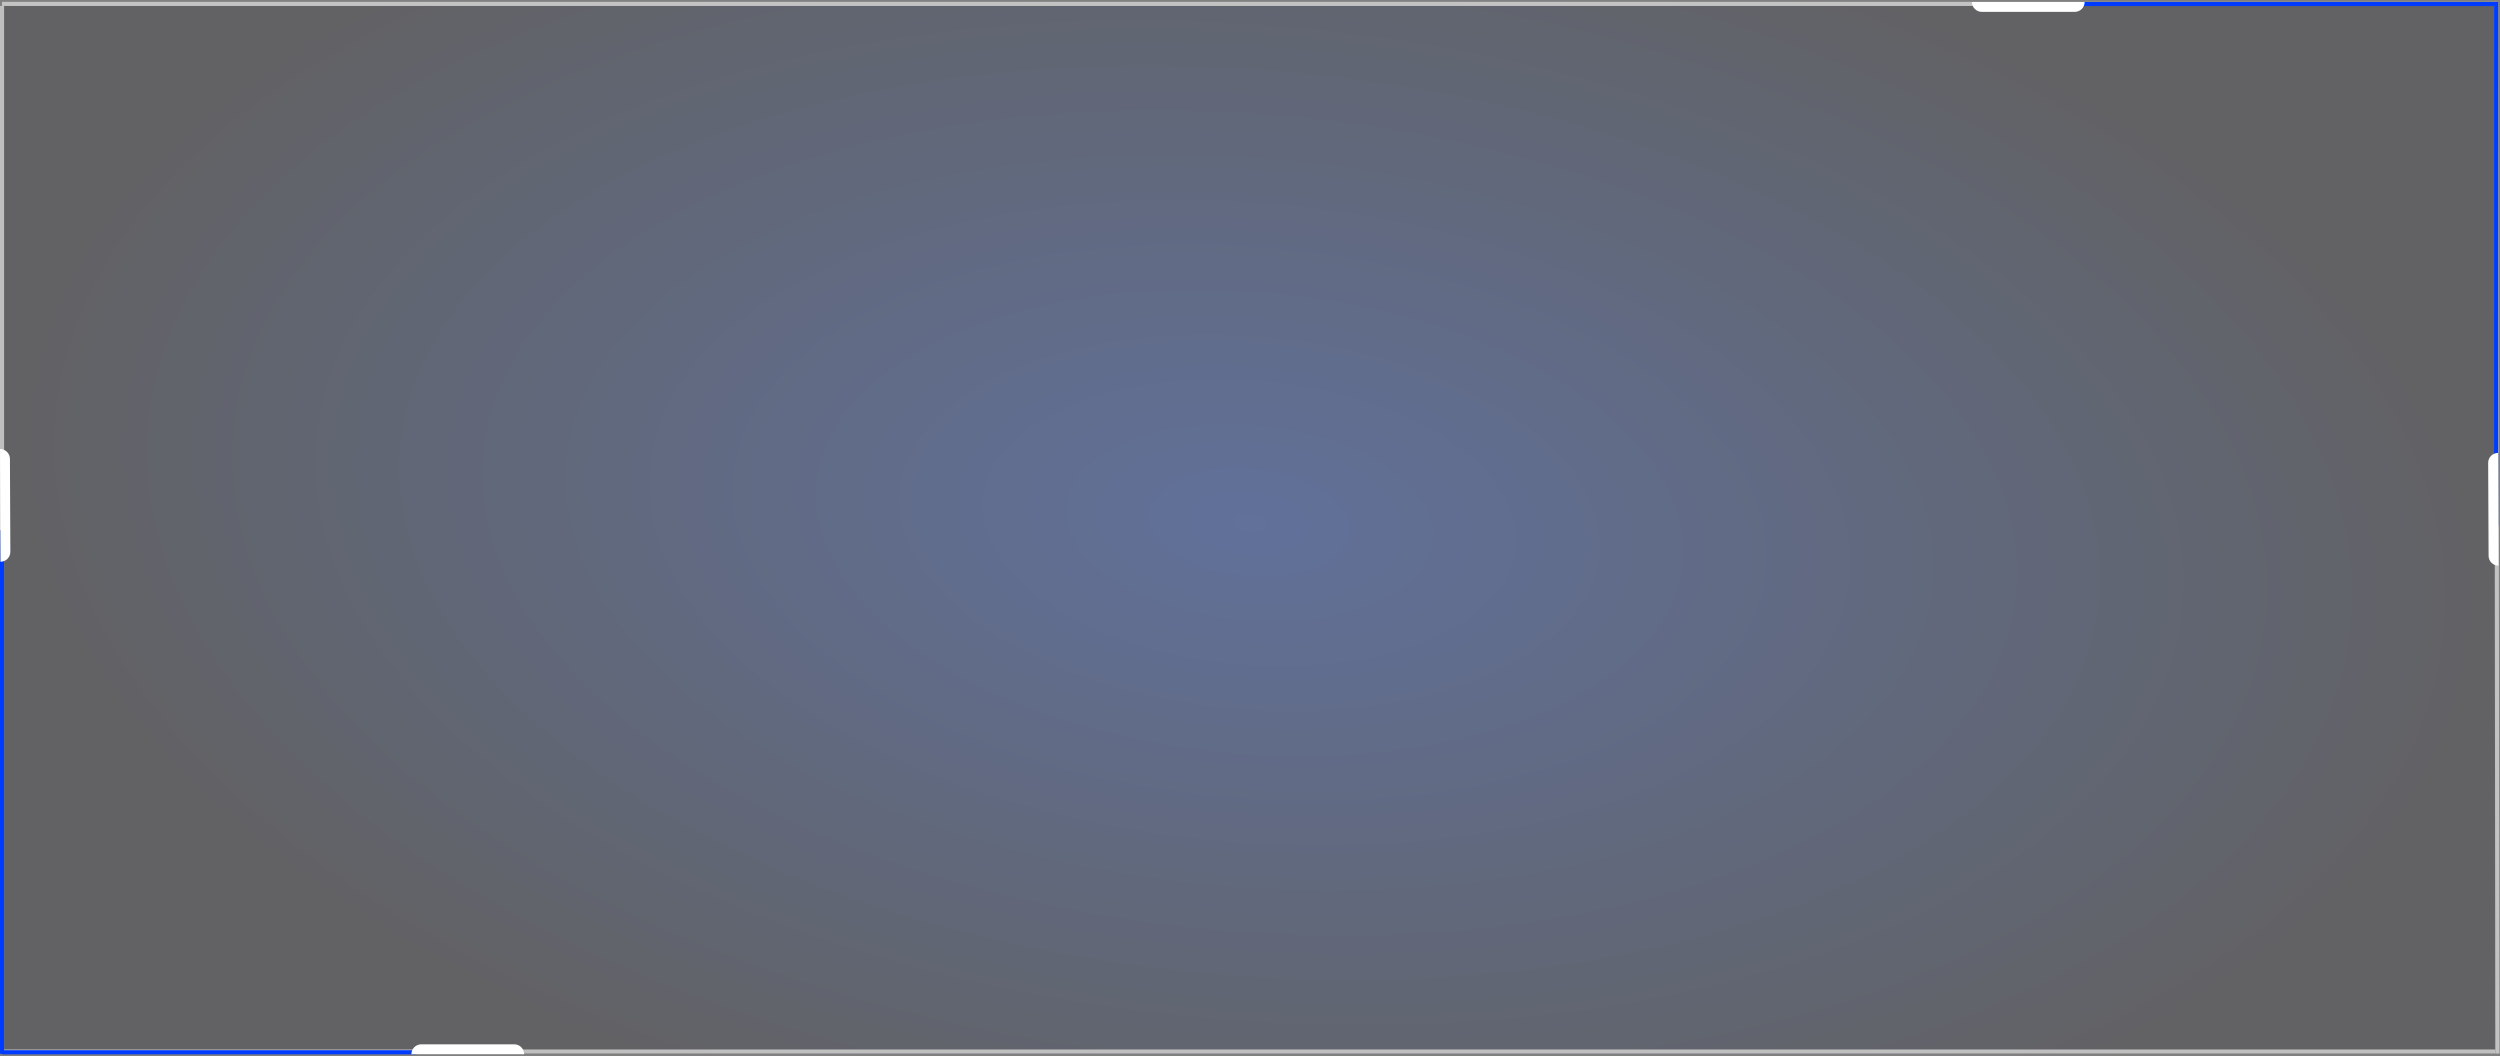<svg width="1264" height="534" viewBox="0 0 1264 534" fill="none" xmlns="http://www.w3.org/2000/svg">
<rect x="0" y="0" width="1264" height="534" fill="#808080" stroke="none"/>
<rect y="3" width="1261.66" height="529.67" fill="url(#paint0_radial_609_5)" fill-opacity="0.3"/>
<line x1="1.036" y1="3" x2="1.036" y2="531.28" stroke="#CCCCCC" stroke-opacity="0.87" stroke-width="2.072"/>
<line x1="1262.04" y1="0.999" x2="1262.69" y2="532.668" stroke="#CCCCCC" stroke-opacity="0.87" stroke-width="2.072"/>
<line y1="531.636" x2="1261.66" y2="531.636" stroke="#CCCCCC" stroke-opacity="0.87" stroke-width="2.072"/>
<line x1="1" y1="1.964" x2="1262.66" y2="1.964" stroke="#CCCCCC" stroke-opacity="0.87" stroke-width="2.072"/>
<line x1="1262.04" y1="1" x2="1262.04" y2="265.835" stroke="#003CFF" stroke-width="2.072"/>
<line x1="1.036" y1="268" x2="1.036" y2="532.835" stroke="#003CFF" stroke-width="2.072"/>
<line x1="1261.63" y1="2.036" x2="1052" y2="2.036" stroke="#003CFF" stroke-width="2.072"/>
<line x1="210.629" y1="532.036" x2="1" y2="532.036" stroke="#003CFF" stroke-width="2.072"/>
<path d="M997 1H1054V1C1054 3.761 1051.76 6 1049 6H1002C999.239 6 997 3.761 997 1V1Z" fill="white"/>
<path d="M208 533C208 530.239 210.239 528 213 528H260C262.761 528 265 530.239 265 533V533H208V533Z" fill="white"/>
<path d="M1263 229L1263.25 285.999V285.999C1260.49 286.012 1258.24 283.783 1258.23 281.022L1258.02 234.022C1258.01 231.261 1260.24 229.012 1263 229V229Z" fill="white"/>
<path d="M4.97699e-05 227.022C2.761 227.01 5.01 229.239 5.022 232L5.232 278.999C5.244 281.761 3.016 284.009 0.254 284.022V284.022L4.97699e-05 227.022V227.022Z" fill="white"/>
<defs>
<radialGradient id="paint0_radial_609_5" cx="0" cy="0" r="1" gradientUnits="userSpaceOnUse" gradientTransform="translate(631.799 264.297) rotate(5.455) scale(632.723 337.504)">
<stop stop-color="#1954EC"/>
<stop offset="0" stop-color="#194FD9"/>
<stop offset="1" stop-color="#1D1D25"/>
</radialGradient>
</defs>
</svg>

